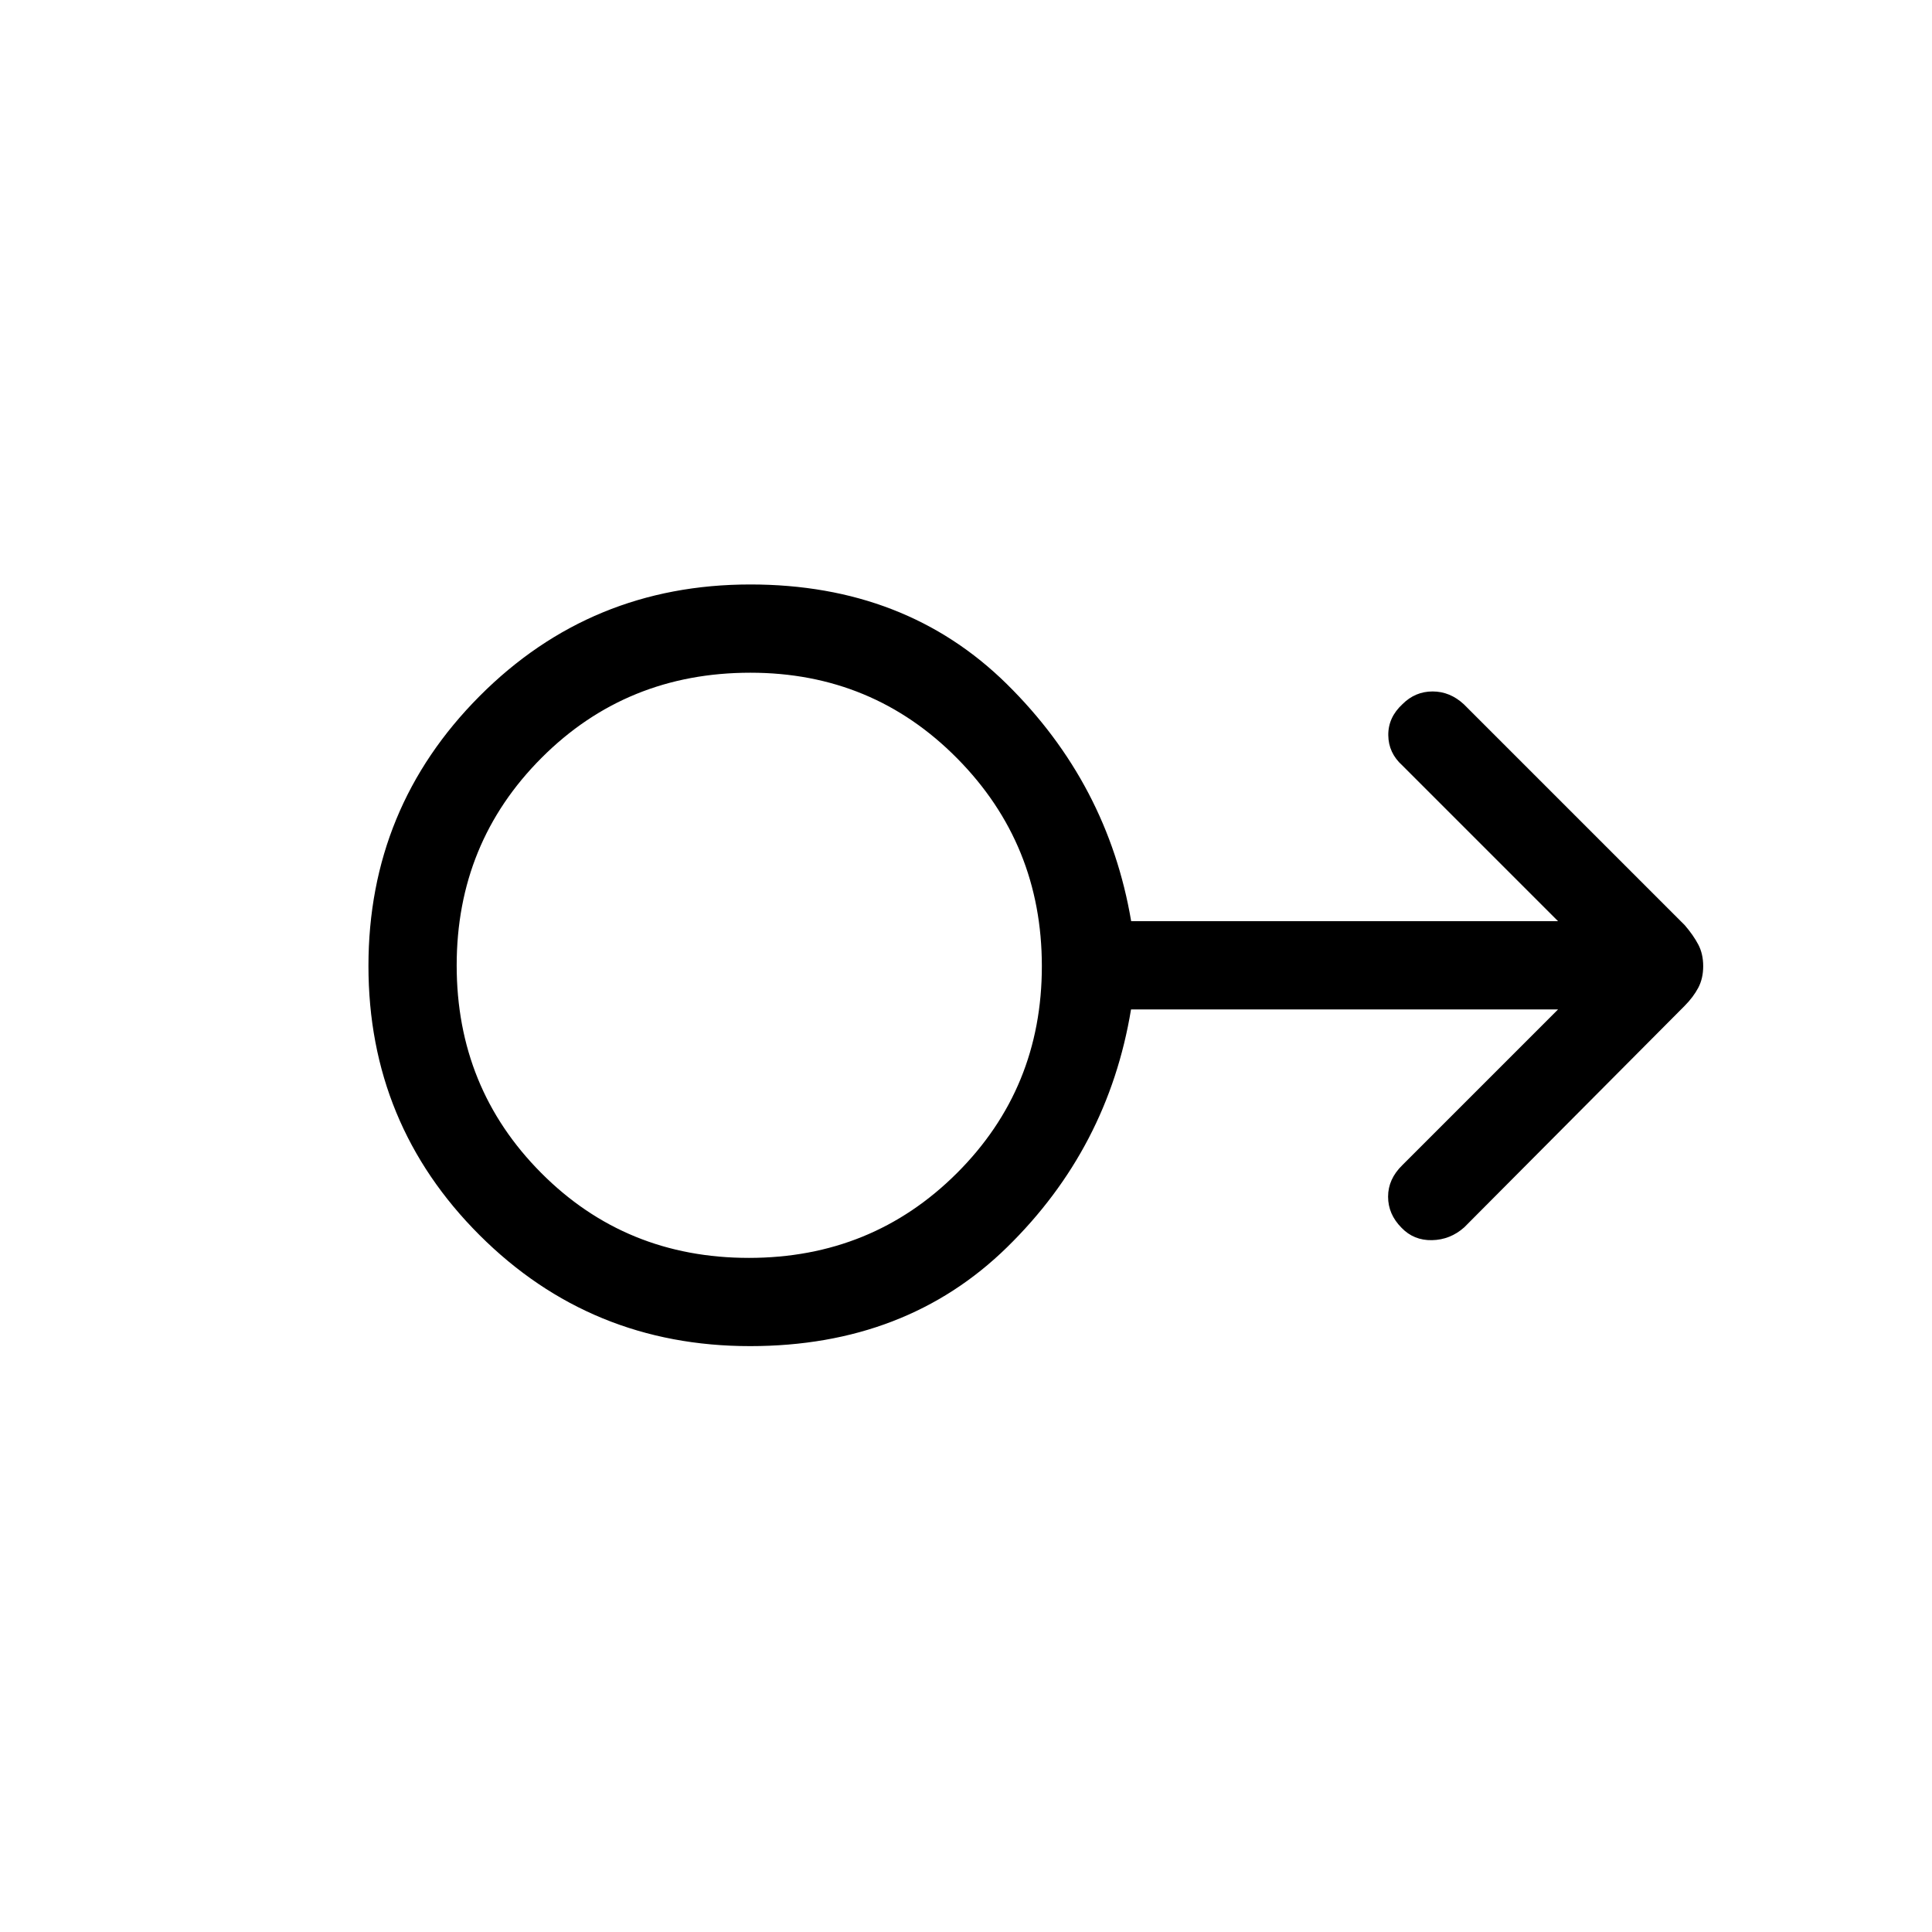 <svg xmlns="http://www.w3.org/2000/svg" height="48" viewBox="0 -960 960 960" width="48"><path d="M372.67-291.12q-79.16 0-134.37-55.14-55.22-55.15-55.22-133.77t55.23-134.08q55.23-55.47 134.49-55.47 77.29 0 127.5 49.5 50.2 49.5 61.77 117.81h212.12l-77.38-77.38q-6.89-6.2-6.98-15.03-.1-8.83 7.06-15.44 6.3-6.3 14.96-6.3 8.65 0 15.53 6.38l109.79 109.79q4.25 4.94 6.69 9.58 2.45 4.65 2.45 10.75 0 6.11-2.46 10.75-2.46 4.63-6.74 8.95L727.58-350.15q-6.94 6.19-16.01 6.38-9.08.19-15.17-6.17-6.67-6.71-6.67-15.45 0-8.74 7.08-15.65l77.38-77.38H562q-11.38 69-61.58 118.15-50.2 49.15-127.75 49.15Zm-.58-43.84q61.18 0 103.39-42.12 42.21-42.11 42.21-102.82 0-60.72-42.08-103.27-42.07-42.56-102.74-42.56-61.52 0-103.73 42.26-42.22 42.25-42.22 103.17t42 103.13q41.99 42.21 103.17 42.21Zm.56-145.04Z"/></svg>